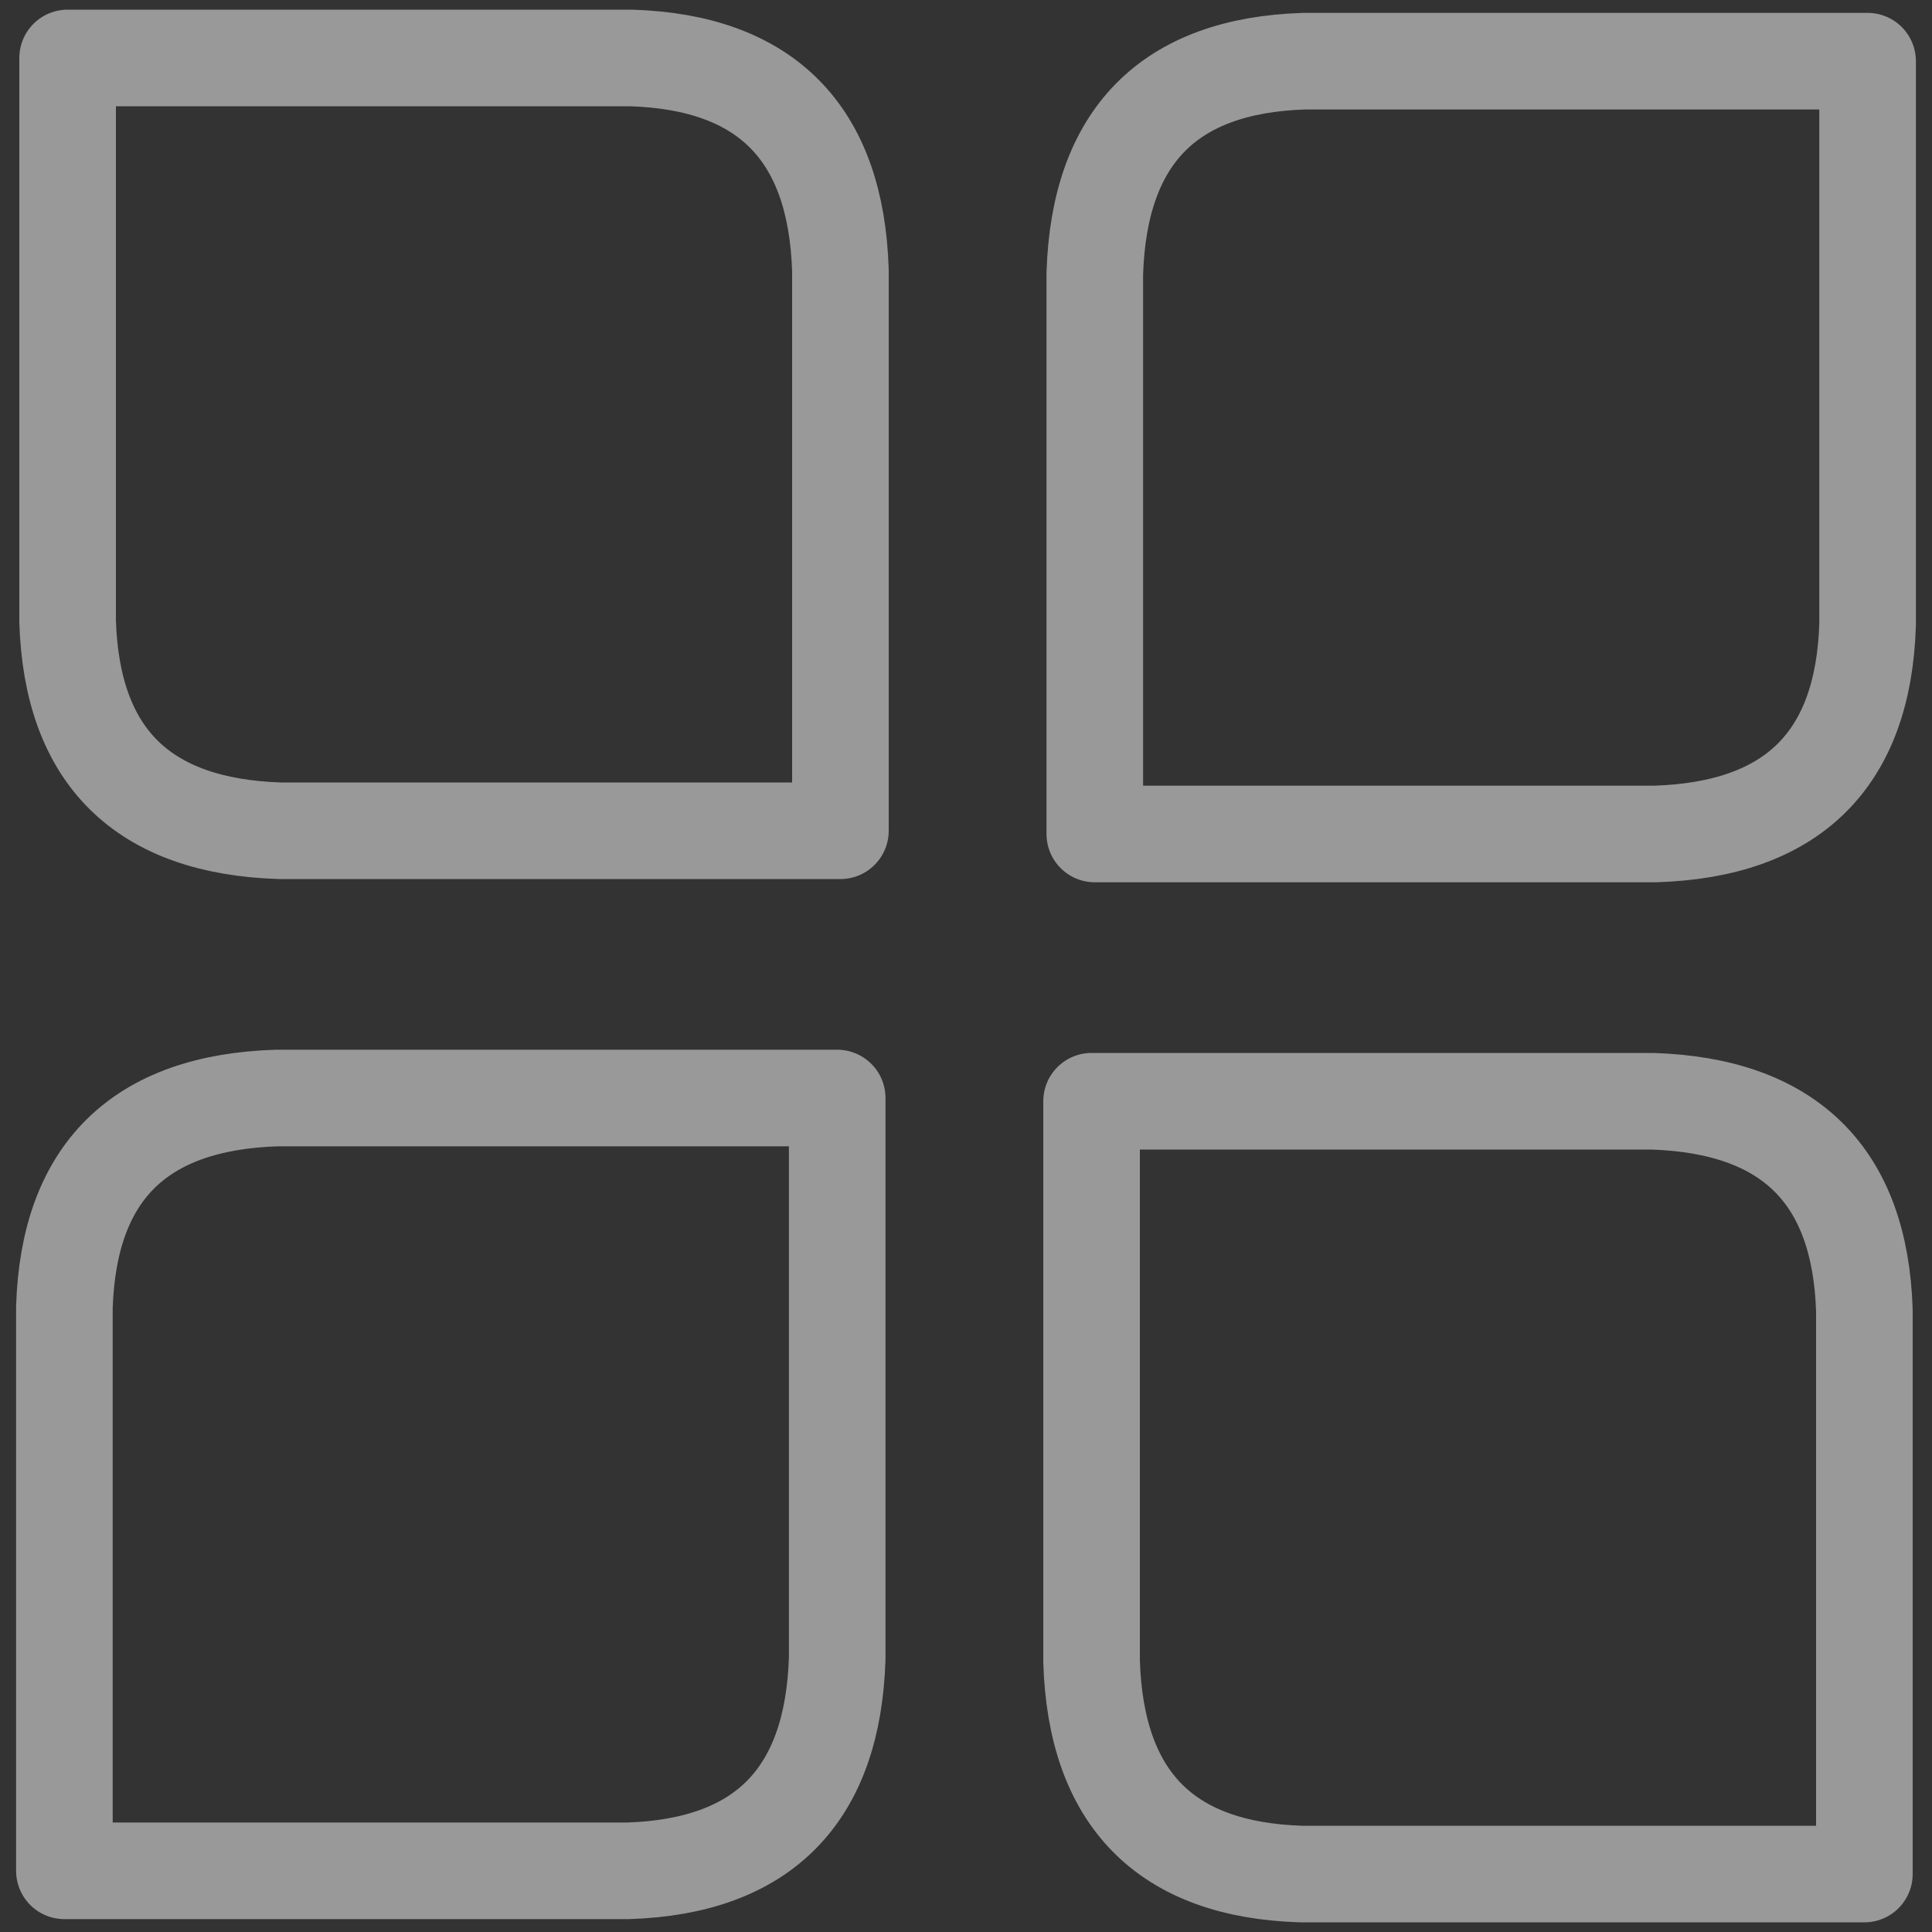 
<svg xmlns="http://www.w3.org/2000/svg" version="1.1" xmlns:xlink="http://www.w3.org/1999/xlink" preserveAspectRatio="none" x="0px" y="0px" width="30px" height="30px" viewBox="0 0 30 30">
<rect x="0" y="0" width="30" height="30" fill="#333333" stroke="none"/>
<defs>
<path id="___10____0_Layer0_0_1_STROKES" stroke="#FFFFFF" stroke-opacity="0.498" stroke-width="1.5" stroke-linejoin="round" stroke-linecap="round" fill="none" d="
M 14.25 -13.95
L 14.25 -5.2
Q 14.15 -2.05 10.95 -1.95
L 2.25 -1.95 2.25 -10.65
Q 2.35 -13.85 5.5 -13.95
L 14.25 -13.95 Z
M 14.2 14.2
L 5.45 14.2
Q 2.3 14.1 2.2 10.9
L 2.2 2.2 10.9 2.2
Q 14.1 2.3 14.2 5.45
L 14.2 14.2 Z
M -13.7 -14
L -4.95 -14
Q -1.8 -13.9 -1.7 -10.7
L -1.7 -2 -10.4 -2
Q -13.6 -2.1 -13.7 -5.25
L -13.7 -14 Z
M -13.75 14.15
L -13.75 5.4
Q -13.65 2.25 -10.45 2.15
L -1.75 2.15 -1.75 10.85
Q -1.85 14.05 -5 14.15
L -13.75 14.15 Z"/>
</defs>

<g transform="matrix( 1, 0, 0, 1, 14.75,14.9) ">
<g transform="matrix( 1, 0, 0, 1, 0,0) ">
<use xlink:href="#___10____0_Layer0_0_1_STROKES"/>
</g>
</g>
</svg>
